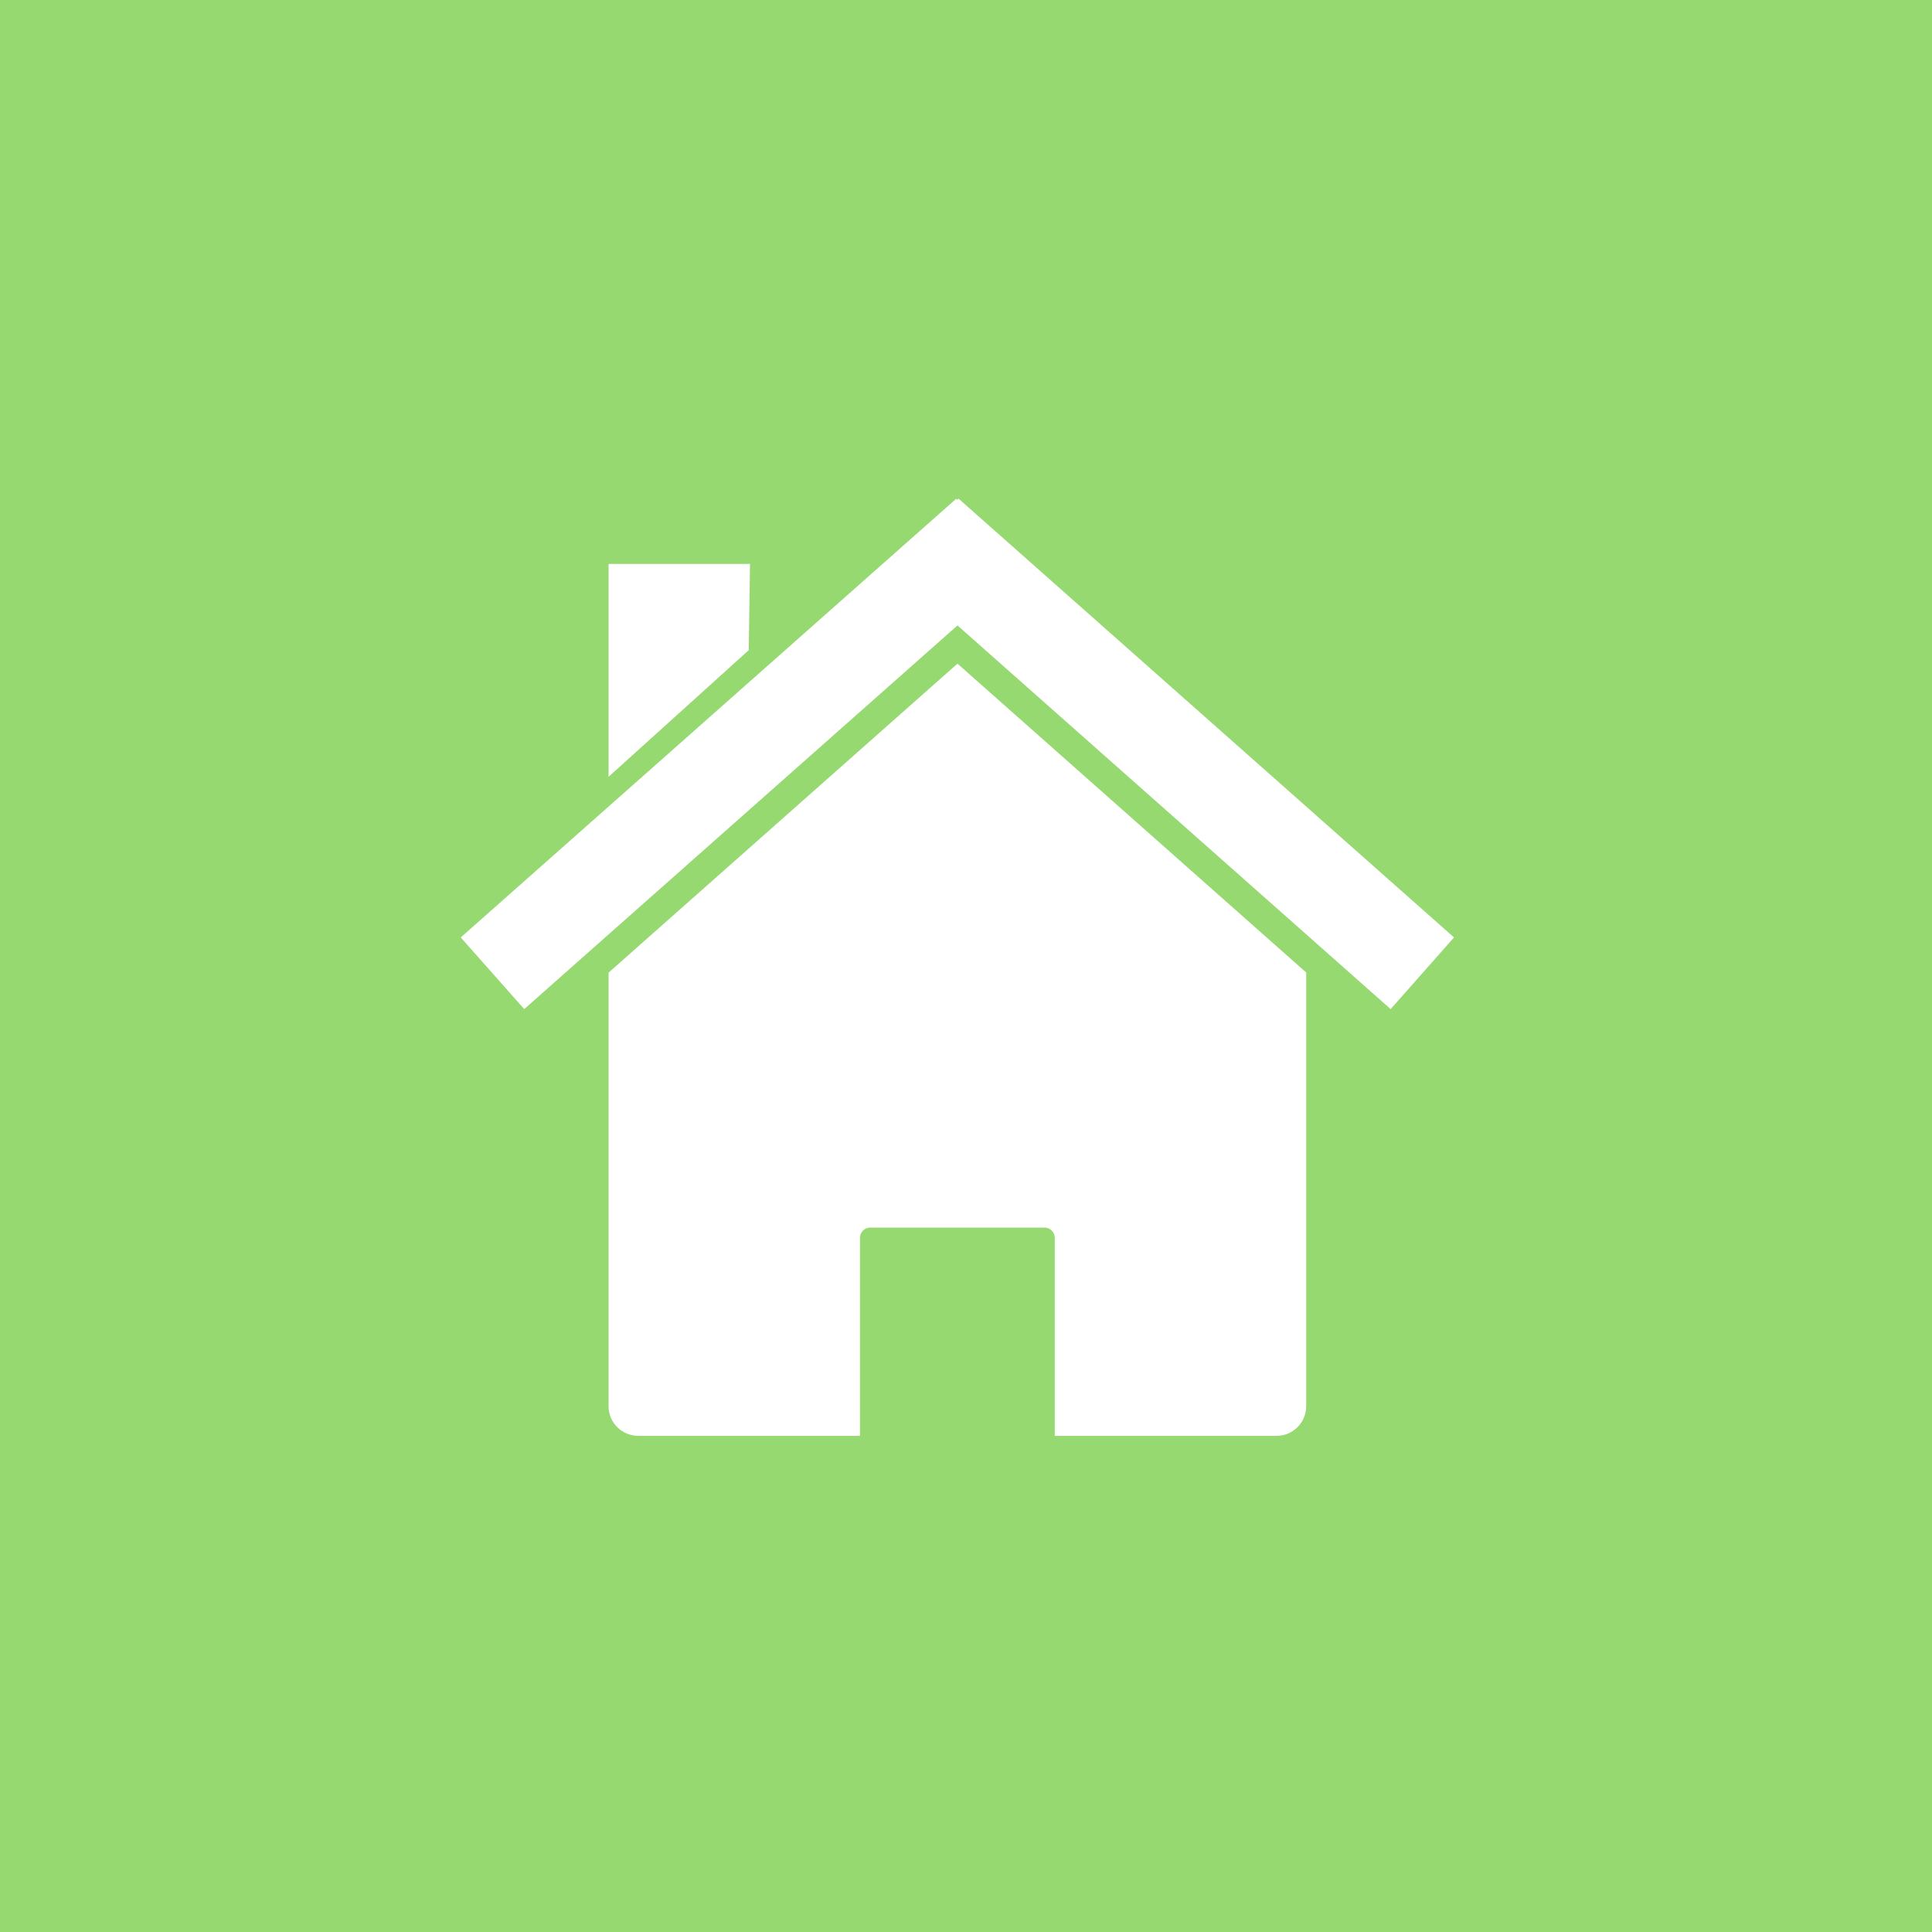 <?xml version="1.0" encoding="utf-8"?>
<!-- Generator: Adobe Illustrator 15.0.2, SVG Export Plug-In . SVG Version: 6.00 Build 0)  -->
<svg version="1.2" baseProfile="tiny" id="Layer_1" xmlns="http://www.w3.org/2000/svg" xmlns:xlink="http://www.w3.org/1999/xlink"
	 x="0px" y="0px" width="100px" height="100px" viewBox="0 0 100 100" xml:space="preserve">
<rect x="0" y="0" width="100" height="100" fill="#333333" stroke="none"/>
<polyline fill="#96D970" points="100,0 100,100 0,100 0,0 "/>
<g id="layer1" transform="translate(-42.339,-276.342)">
	<path id="rect2391" fill="#FFFFFF" stroke="#FFFFFF" stroke-miterlimit="10" d="
		M109.447,326.903L109.447,326.903z M109.447,326.903l-17.549-15.542L74.339,326.91v22.217c0,0.573,0.464,1.034,1.037,1.034h10.975
		v-9.741c0-0.574,0.46-1.038,1.033-1.038h9.018c0.573,0,1.033,0.464,1.033,1.038v9.741h10.978c0.573,0,1.034-0.461,1.034-1.034
		V326.903z M74.339,326.91L74.339,326.91z"/>
	<path id="path2399" fill="#FFFFFF" stroke="#FFFFFF" stroke-miterlimit="10" d="M91.796,302.857l-24.903,22.05l2.623,2.96
		l22.382-19.82l22.377,19.82l2.618-2.96l-24.897-22.05l-0.098,0.112L91.796,302.857z"/>
	<path id="rect2404" fill="#FFFFFF" stroke="#FFFFFF" stroke-miterlimit="10" d="M74.339,306.031h6.313
		l-0.055,3.738l-6.258,5.654V306.031z"/>
</g>
</svg>
